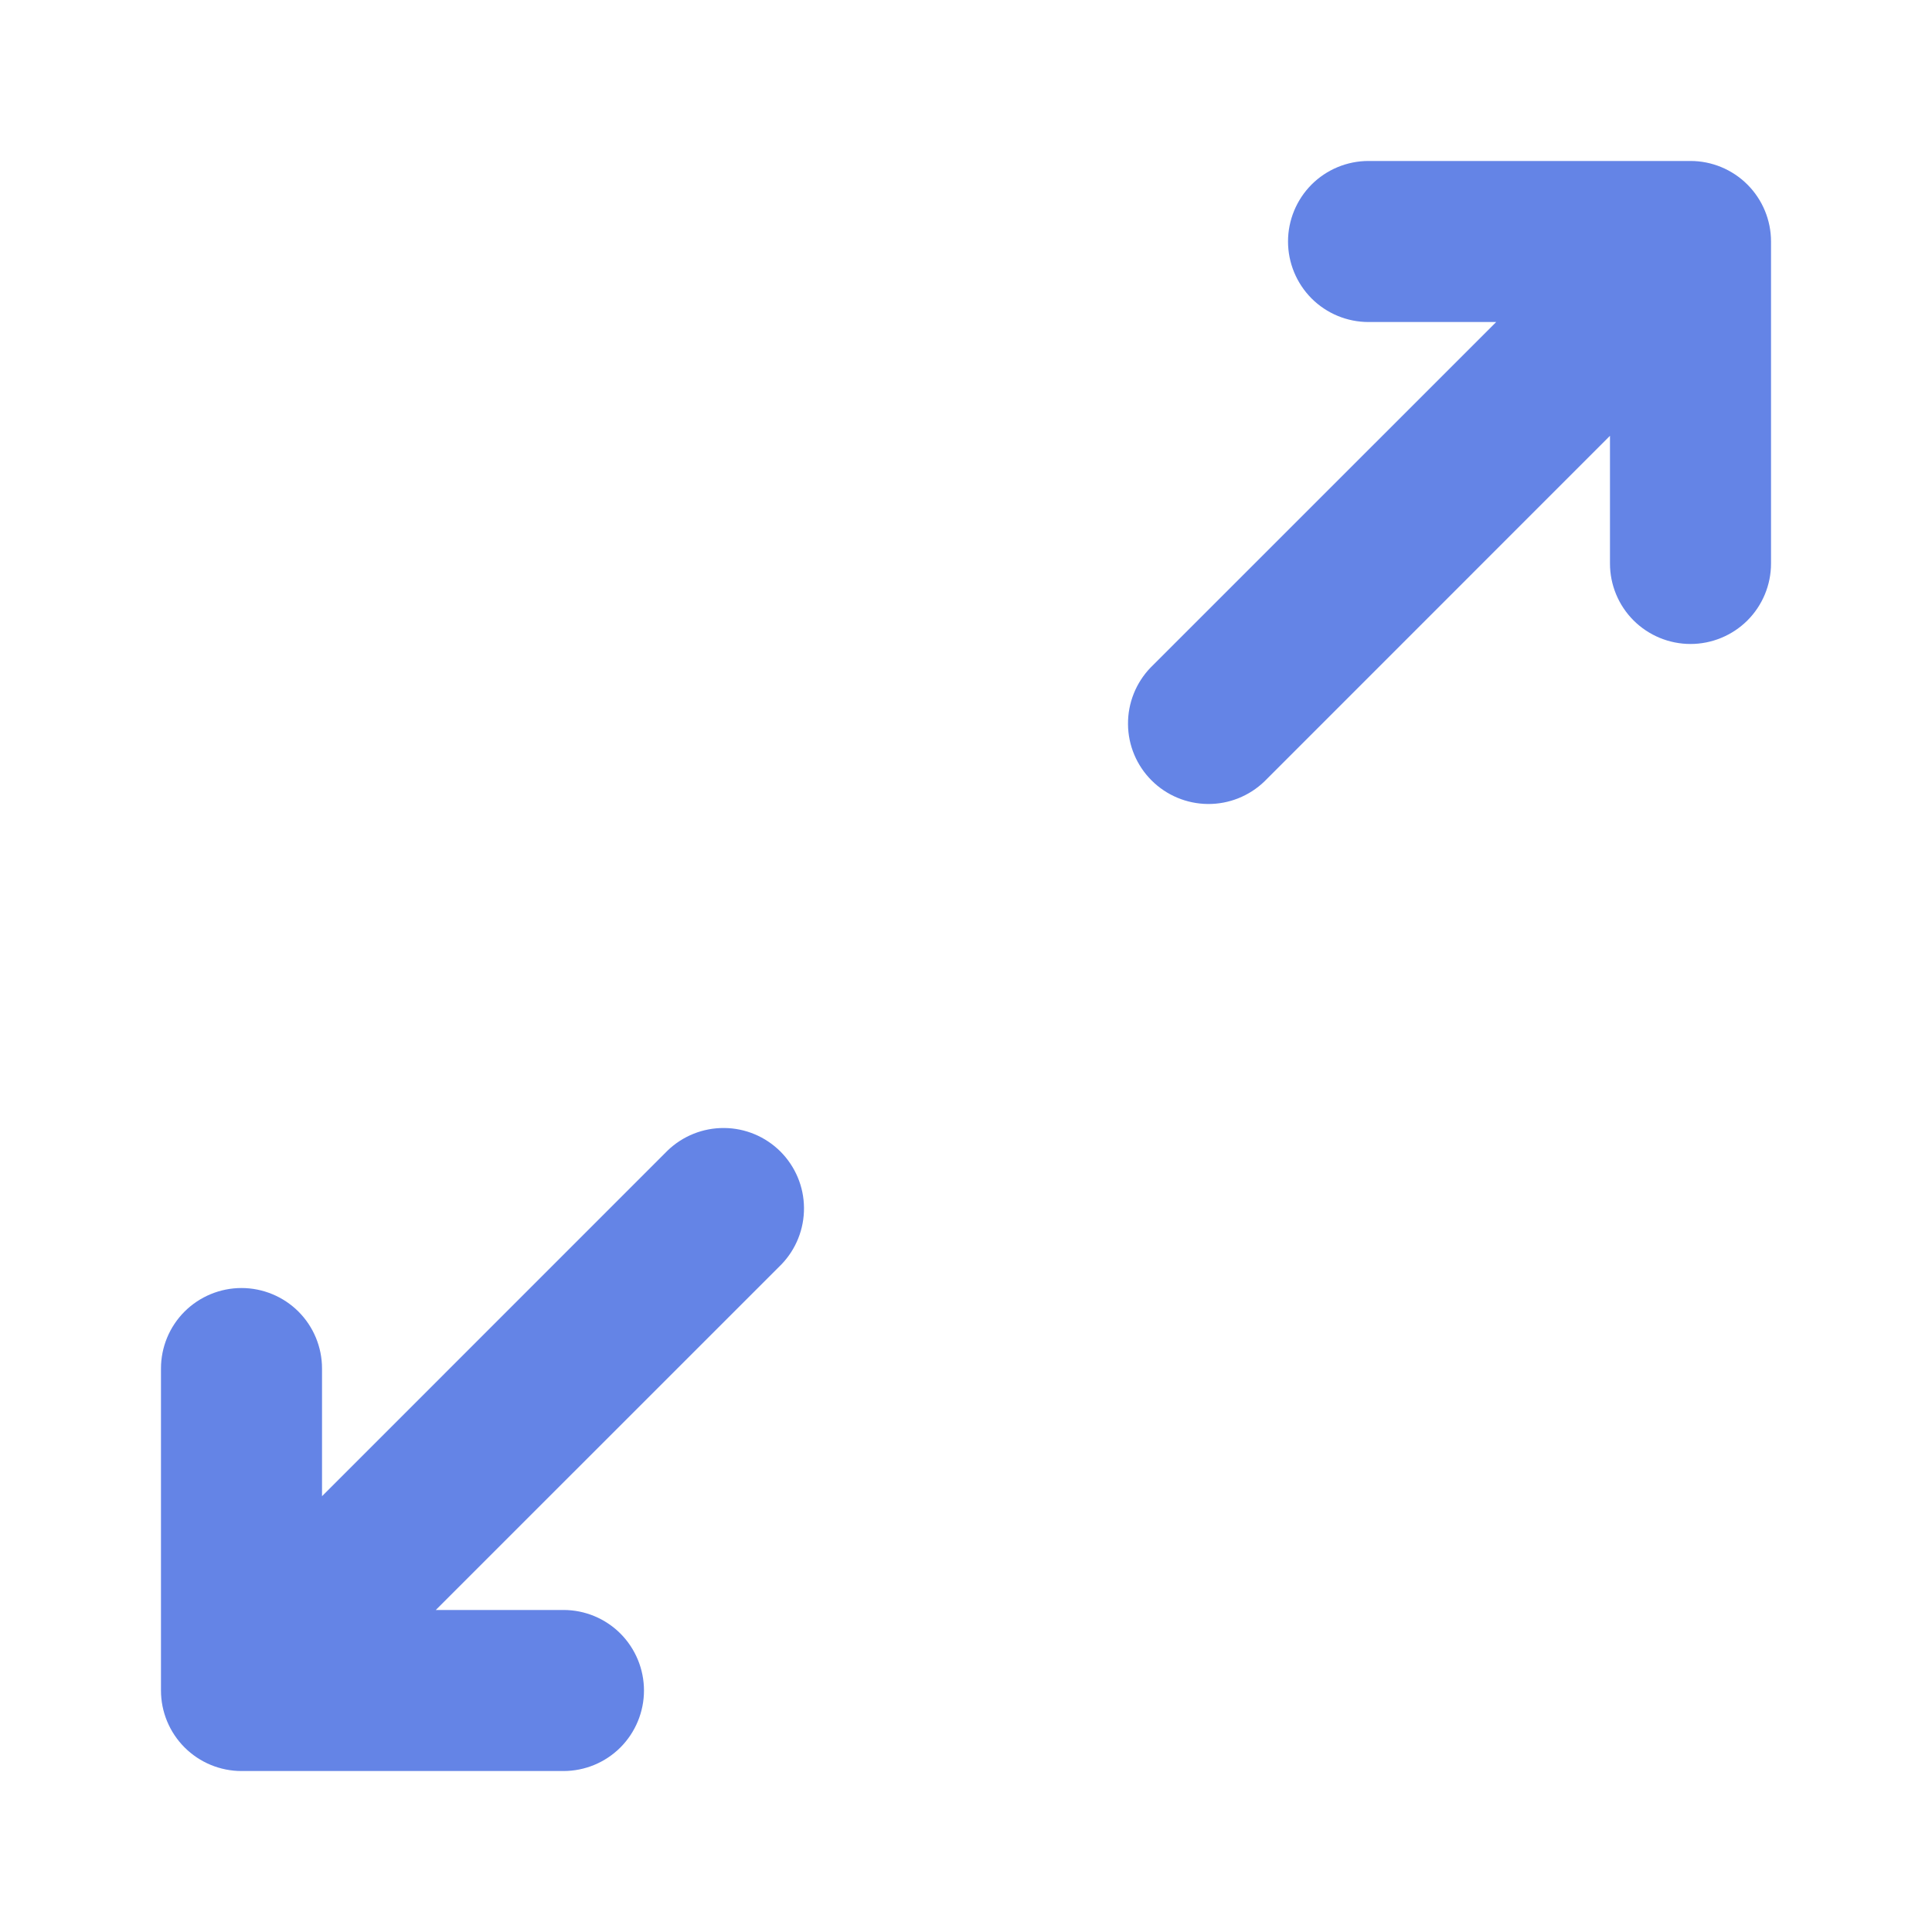 <svg width="28" height="28" viewBox="0 0 28 28" fill="none" xmlns="http://www.w3.org/2000/svg">
<path d="M19.833 2.333C19.524 2.333 19.227 2.456 19.008 2.675C18.79 2.894 18.667 3.191 18.667 3.5C18.667 3.809 18.79 4.106 19.008 4.325C19.227 4.544 19.524 4.667 19.833 4.667H21.684L16.675 9.675C16.463 9.895 16.345 10.19 16.348 10.496C16.35 10.802 16.473 11.094 16.689 11.31C16.906 11.527 17.198 11.649 17.504 11.652C17.81 11.655 18.105 11.537 18.325 11.325L23.333 6.316V8.167C23.333 8.476 23.456 8.773 23.675 8.992C23.894 9.21 24.191 9.333 24.5 9.333C24.809 9.333 25.106 9.21 25.325 8.992C25.544 8.773 25.667 8.476 25.667 8.167V3.5C25.667 3.191 25.544 2.894 25.325 2.675C25.106 2.456 24.809 2.333 24.5 2.333H19.833ZM4.667 21.684V19.833C4.667 19.524 4.544 19.227 4.325 19.008C4.106 18.79 3.809 18.667 3.5 18.667C3.191 18.667 2.894 18.79 2.675 19.008C2.456 19.227 2.333 19.524 2.333 19.833V24.5C2.333 24.809 2.456 25.106 2.675 25.325C2.894 25.544 3.191 25.667 3.5 25.667H8.167C8.476 25.667 8.773 25.544 8.992 25.325C9.21 25.106 9.333 24.809 9.333 24.5C9.333 24.191 9.21 23.894 8.992 23.675C8.773 23.456 8.476 23.333 8.167 23.333H6.316L11.325 18.325C11.537 18.105 11.655 17.81 11.652 17.504C11.65 17.198 11.527 16.906 11.311 16.689C11.094 16.473 10.802 16.35 10.496 16.348C10.19 16.345 9.895 16.463 9.675 16.675L4.667 21.684Z" fill="#6484E6"/>
</svg>
